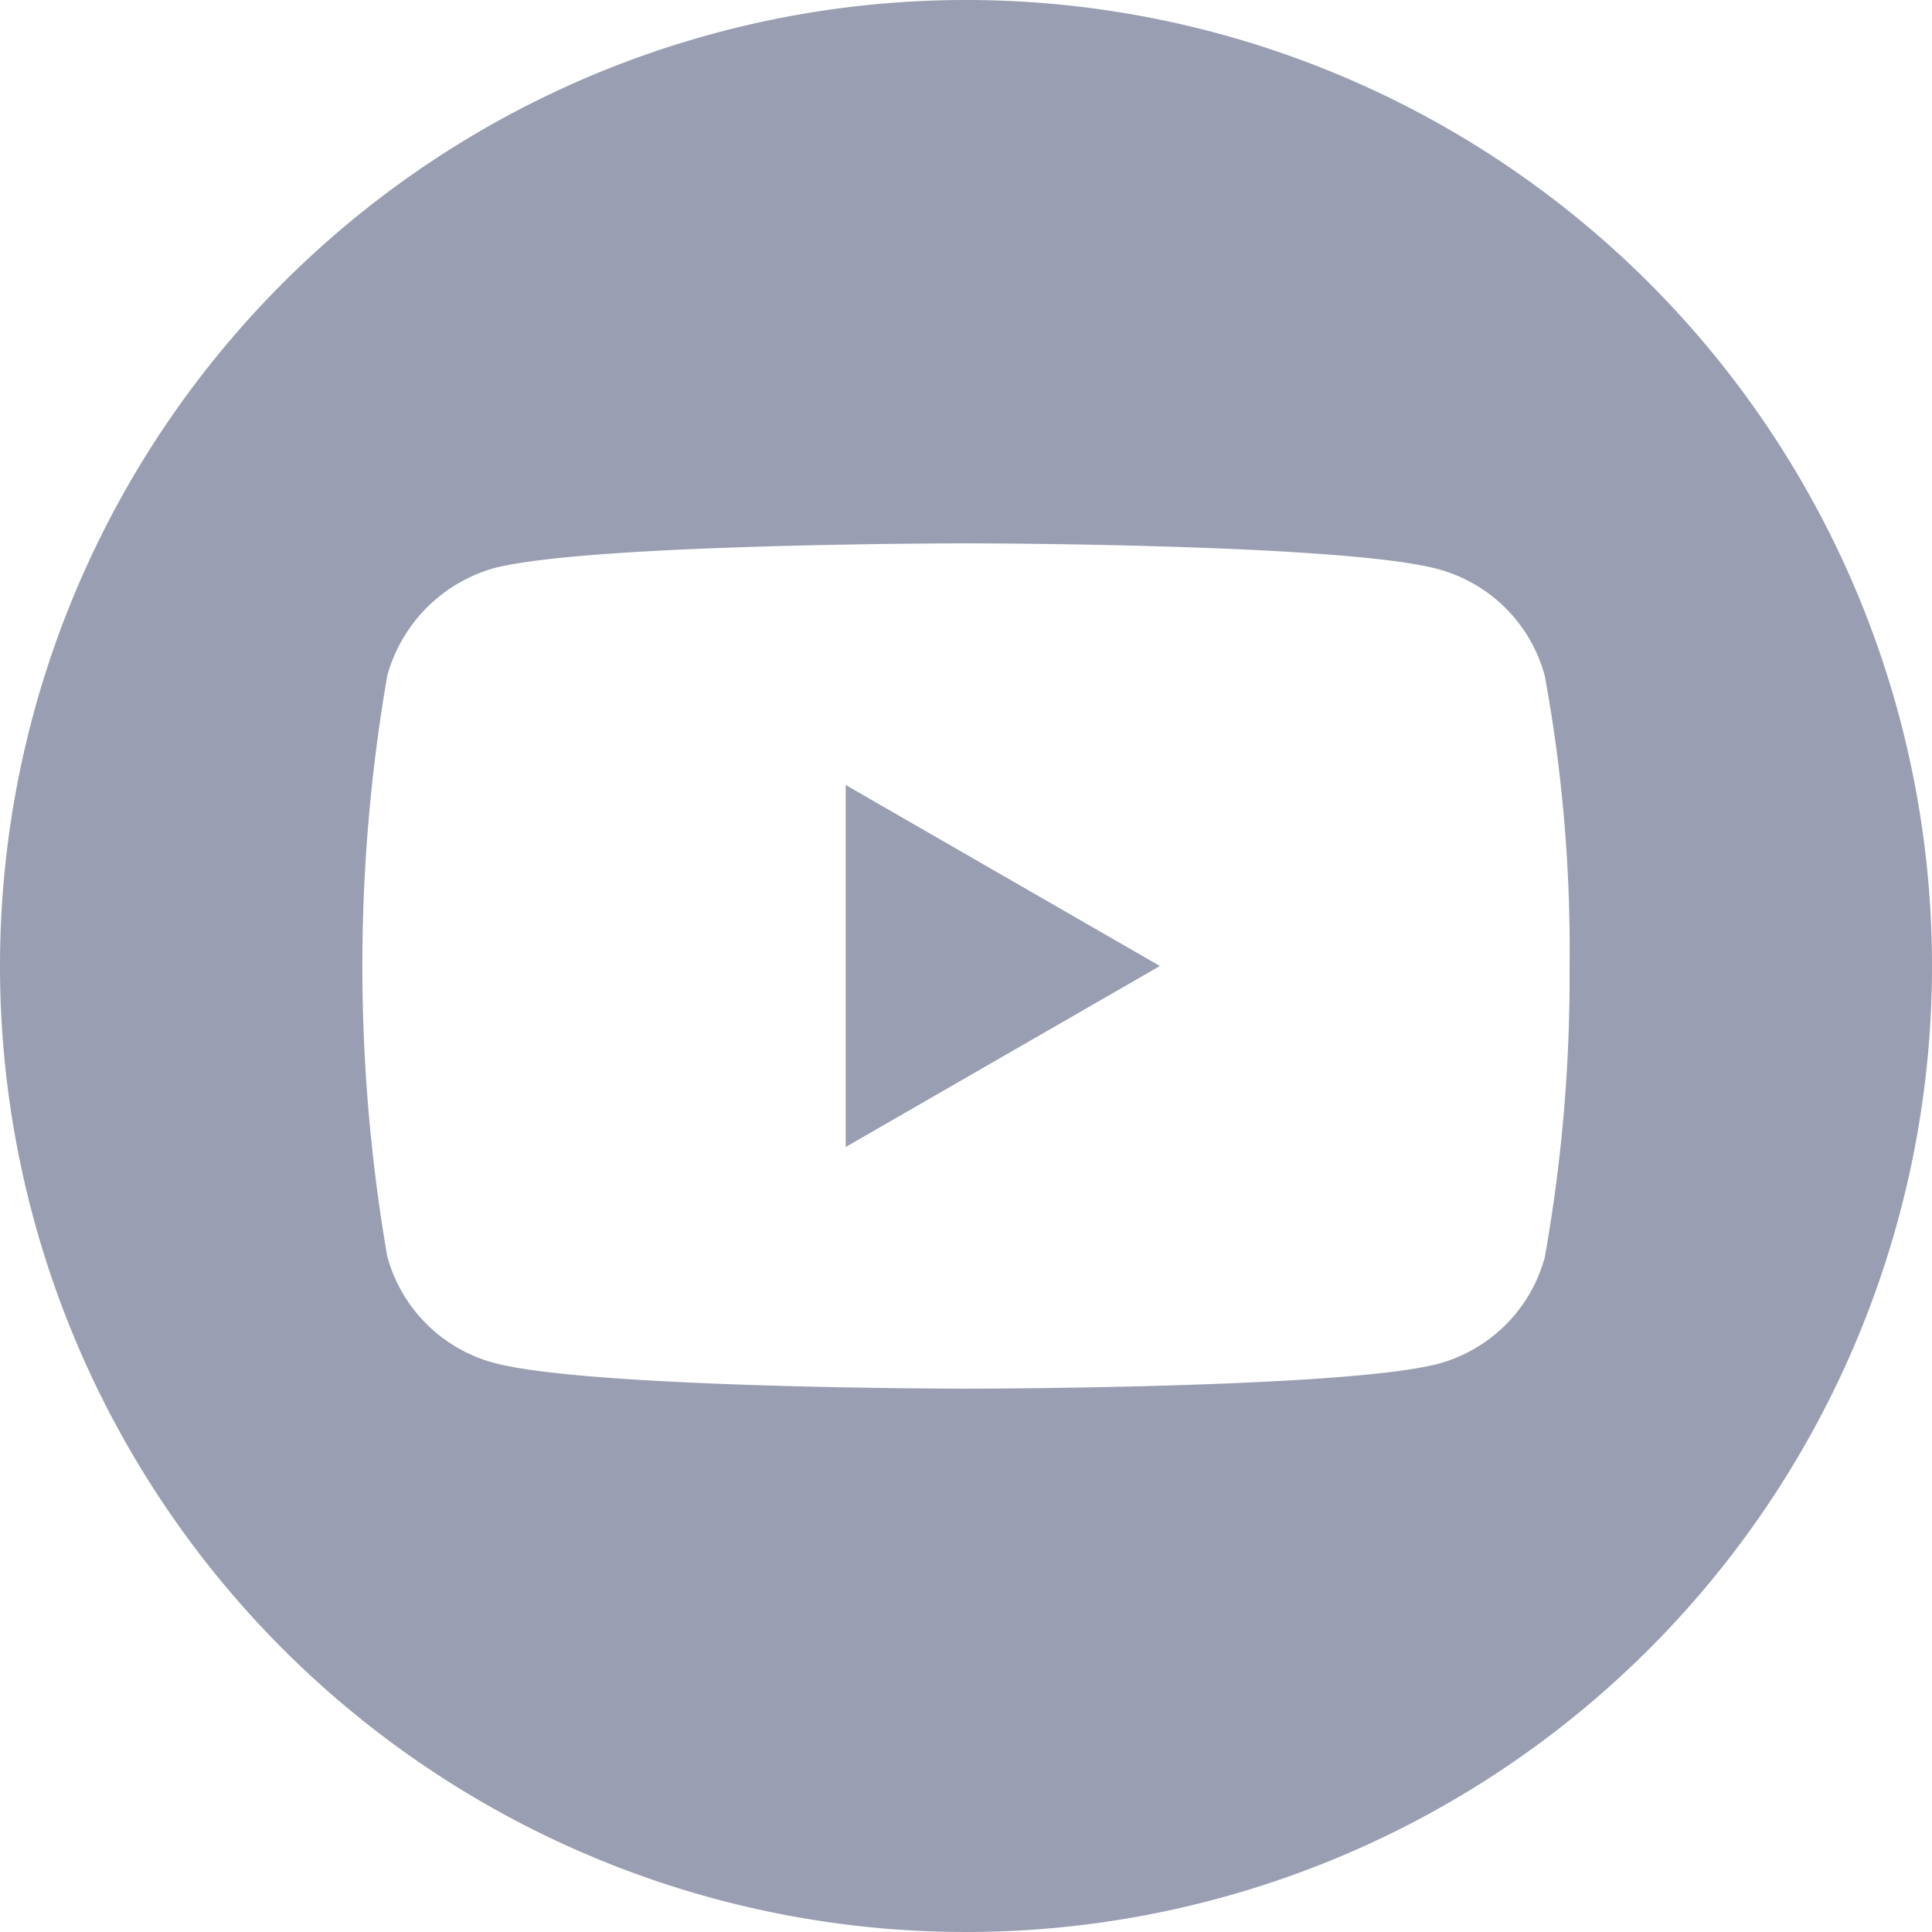 <svg xmlns="http://www.w3.org/2000/svg" width="34" height="34" viewBox="0 0 34 34">
  <g id="Grupo_148" data-name="Grupo 148" transform="translate(-283.255 -3326)">
    <path id="Caminho_206" data-name="Caminho 206" d="M368.883,213.185,374.412,210l-5.529-3.185Z" transform="translate(-70.745 3133)" fill="#999eb2"/>
    <path id="Caminho_207" data-name="Caminho 207" d="M371,193a17,17,0,1,0,17,17A17,17,0,0,0,371,193Zm10.622,17.017a28.09,28.09,0,0,1-.437,5.111A2.662,2.662,0,0,1,379.312,217c-1.662.438-8.312.438-8.312.438s-6.633,0-8.312-.455a2.663,2.663,0,0,1-1.873-1.873,30.028,30.028,0,0,1,0-10.22,2.716,2.716,0,0,1,1.873-1.89c1.662-.438,8.312-.438,8.312-.438s6.65,0,8.312.455a2.663,2.663,0,0,1,1.873,1.873A26.614,26.614,0,0,1,381.622,210.017Z" transform="translate(-70.745 3133)" fill="#999eb2"/>
  </g>
</svg>
